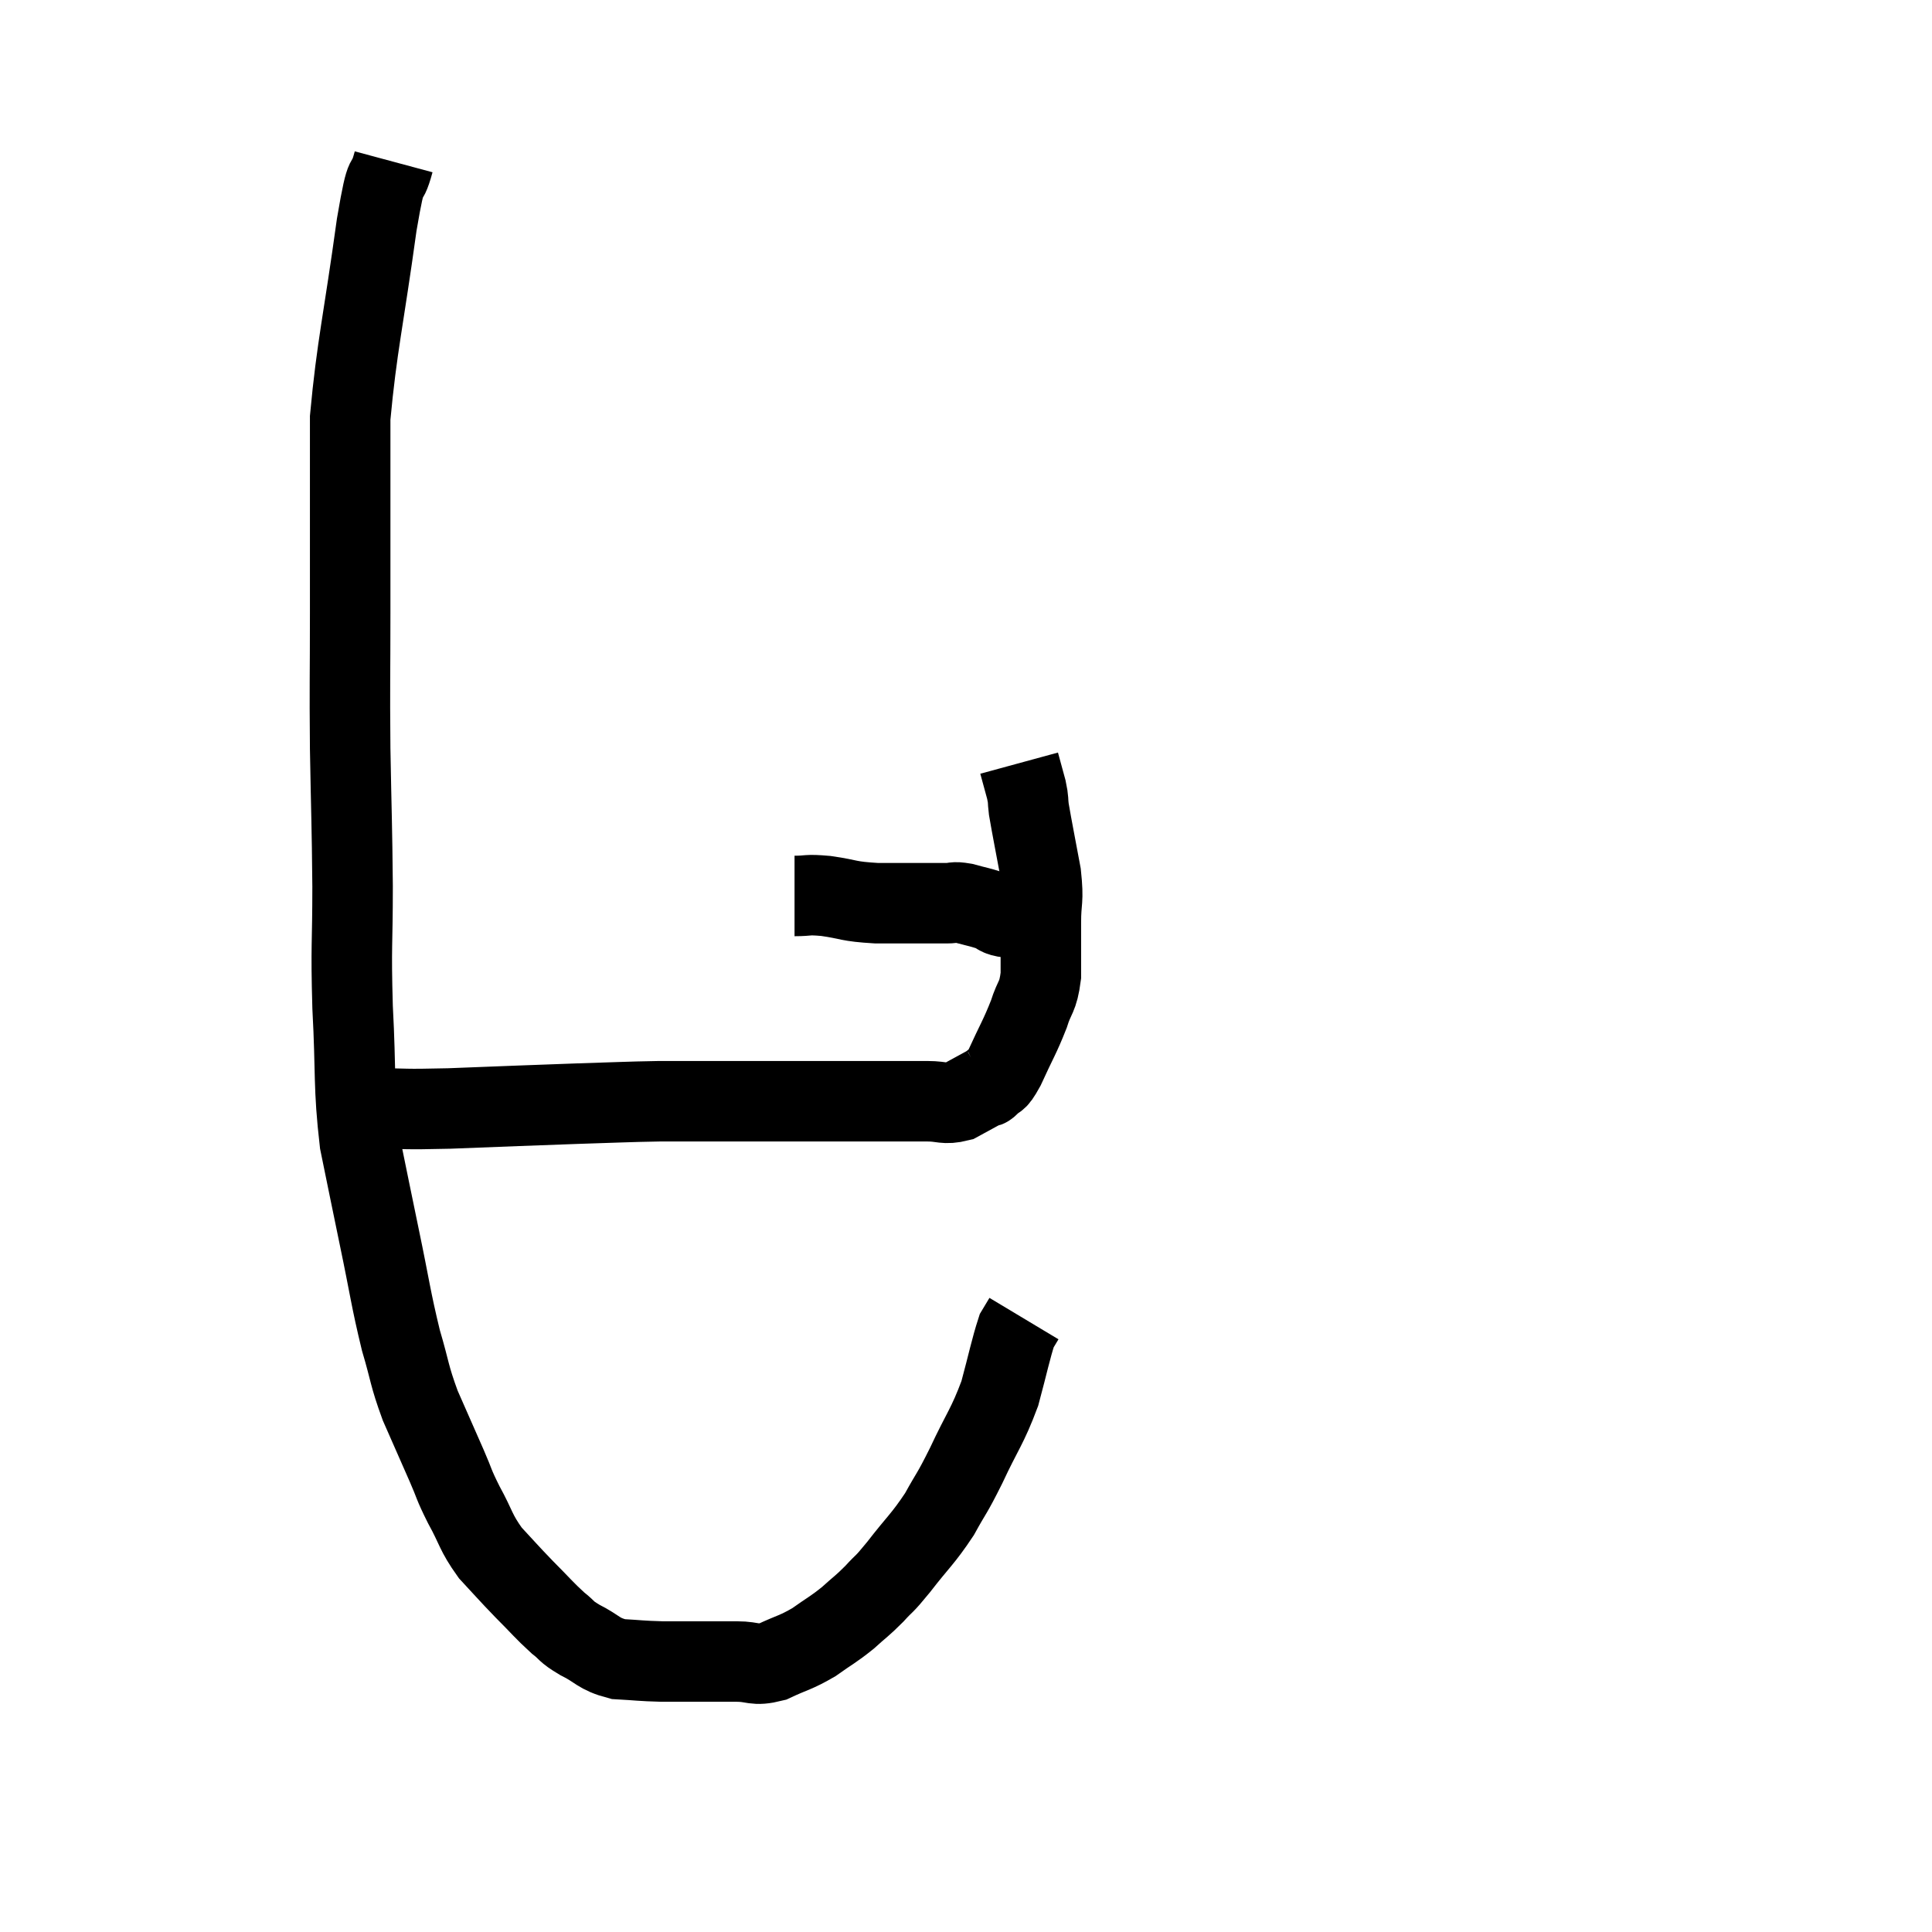 <svg width="48" height="48" viewBox="0 0 48 48" xmlns="http://www.w3.org/2000/svg"><path d="M 9.78 4.02 C 9.57 4.8, 9.63 3.99, 9.36 5.58 C 9.03 7.98, 8.865 8.595, 8.7 10.38 C 8.7 11.55, 8.7 11.505, 8.7 12.72 C 8.7 13.98, 8.7 13.77, 8.7 15.24 C 8.7 16.92, 8.685 16.905, 8.7 18.6 C 8.73 20.31, 8.745 20.415, 8.76 22.02 C 8.76 23.52, 8.715 23.43, 8.76 25.02 C 8.85 26.7, 8.775 26.955, 8.94 28.38 C 9.18 29.55, 9.165 29.49, 9.42 30.72 C 9.69 32.01, 9.705 32.25, 9.96 33.3 C 10.2 34.11, 10.155 34.14, 10.44 34.92 C 10.77 35.67, 10.83 35.805, 11.1 36.42 C 11.31 36.9, 11.25 36.84, 11.52 37.38 C 11.85 37.98, 11.805 38.055, 12.18 38.58 C 12.6 39.03, 12.6 39.045, 13.02 39.48 C 13.44 39.9, 13.515 40.005, 13.86 40.32 C 14.13 40.53, 14.025 40.515, 14.4 40.74 C 14.88 40.98, 14.85 41.085, 15.36 41.22 C 15.9 41.25, 15.9 41.265, 16.44 41.28 C 16.98 41.28, 17.055 41.28, 17.52 41.28 C 17.91 41.28, 17.88 41.28, 18.3 41.28 C 18.75 41.28, 18.72 41.4, 19.2 41.28 C 19.71 41.04, 19.755 41.07, 20.22 40.8 C 20.64 40.5, 20.685 40.5, 21.06 40.2 C 21.39 39.9, 21.405 39.915, 21.72 39.6 C 22.02 39.27, 21.915 39.435, 22.32 38.94 C 22.83 38.28, 22.92 38.25, 23.34 37.62 C 23.67 37.02, 23.625 37.17, 24 36.42 C 24.42 35.52, 24.525 35.46, 24.84 34.62 C 25.05 33.84, 25.11 33.525, 25.26 33.06 C 25.35 32.91, 25.395 32.835, 25.44 32.76 C 25.44 32.76, 25.44 32.76, 25.44 32.76 L 25.44 32.76" fill="none" stroke="black" stroke-width="2"></path><path d="M 9.3 27.54 C 10.23 27.54, 9.9 27.57, 11.16 27.54 C 12.75 27.48, 13.035 27.465, 14.34 27.42 C 15.36 27.39, 15.51 27.375, 16.38 27.36 C 17.1 27.36, 16.965 27.36, 17.82 27.36 C 18.81 27.36, 18.99 27.36, 19.8 27.36 C 20.43 27.36, 20.475 27.36, 21.06 27.36 C 21.6 27.36, 21.645 27.36, 22.14 27.36 C 22.59 27.36, 22.62 27.36, 23.04 27.36 C 23.43 27.36, 23.46 27.45, 23.82 27.36 C 24.15 27.18, 24.315 27.09, 24.48 27 C 24.48 27, 24.45 27.015, 24.48 27 C 24.54 26.97, 24.48 27.06, 24.6 26.94 C 24.78 26.73, 24.72 26.955, 24.96 26.52 C 25.26 25.86, 25.335 25.77, 25.56 25.2 C 25.71 24.72, 25.785 24.81, 25.86 24.24 C 25.86 23.58, 25.86 23.55, 25.86 22.92 C 25.86 22.32, 25.935 22.425, 25.86 21.72 C 25.71 20.91, 25.65 20.625, 25.56 20.1 C 25.53 19.86, 25.56 19.905, 25.5 19.62 C 25.41 19.29, 25.365 19.125, 25.32 18.96 C 25.32 18.96, 25.32 18.96, 25.32 18.96 L 25.32 18.96" fill="none" stroke="black" stroke-width="2"></path><path d="M 19.74 22.26 C 20.13 22.26, 20.01 22.215, 20.52 22.26 C 21.15 22.35, 21.03 22.395, 21.78 22.44 C 22.65 22.44, 22.98 22.44, 23.52 22.44 C 23.73 22.44, 23.67 22.395, 23.94 22.44 C 24.27 22.53, 24.315 22.53, 24.6 22.62 C 24.84 22.71, 24.735 22.755, 25.08 22.8 C 25.53 22.8, 25.71 22.8, 25.98 22.8 C 26.07 22.8, 26.115 22.8, 26.16 22.8 L 26.16 22.8" fill="none" stroke="black" stroke-width="2"></path></svg>